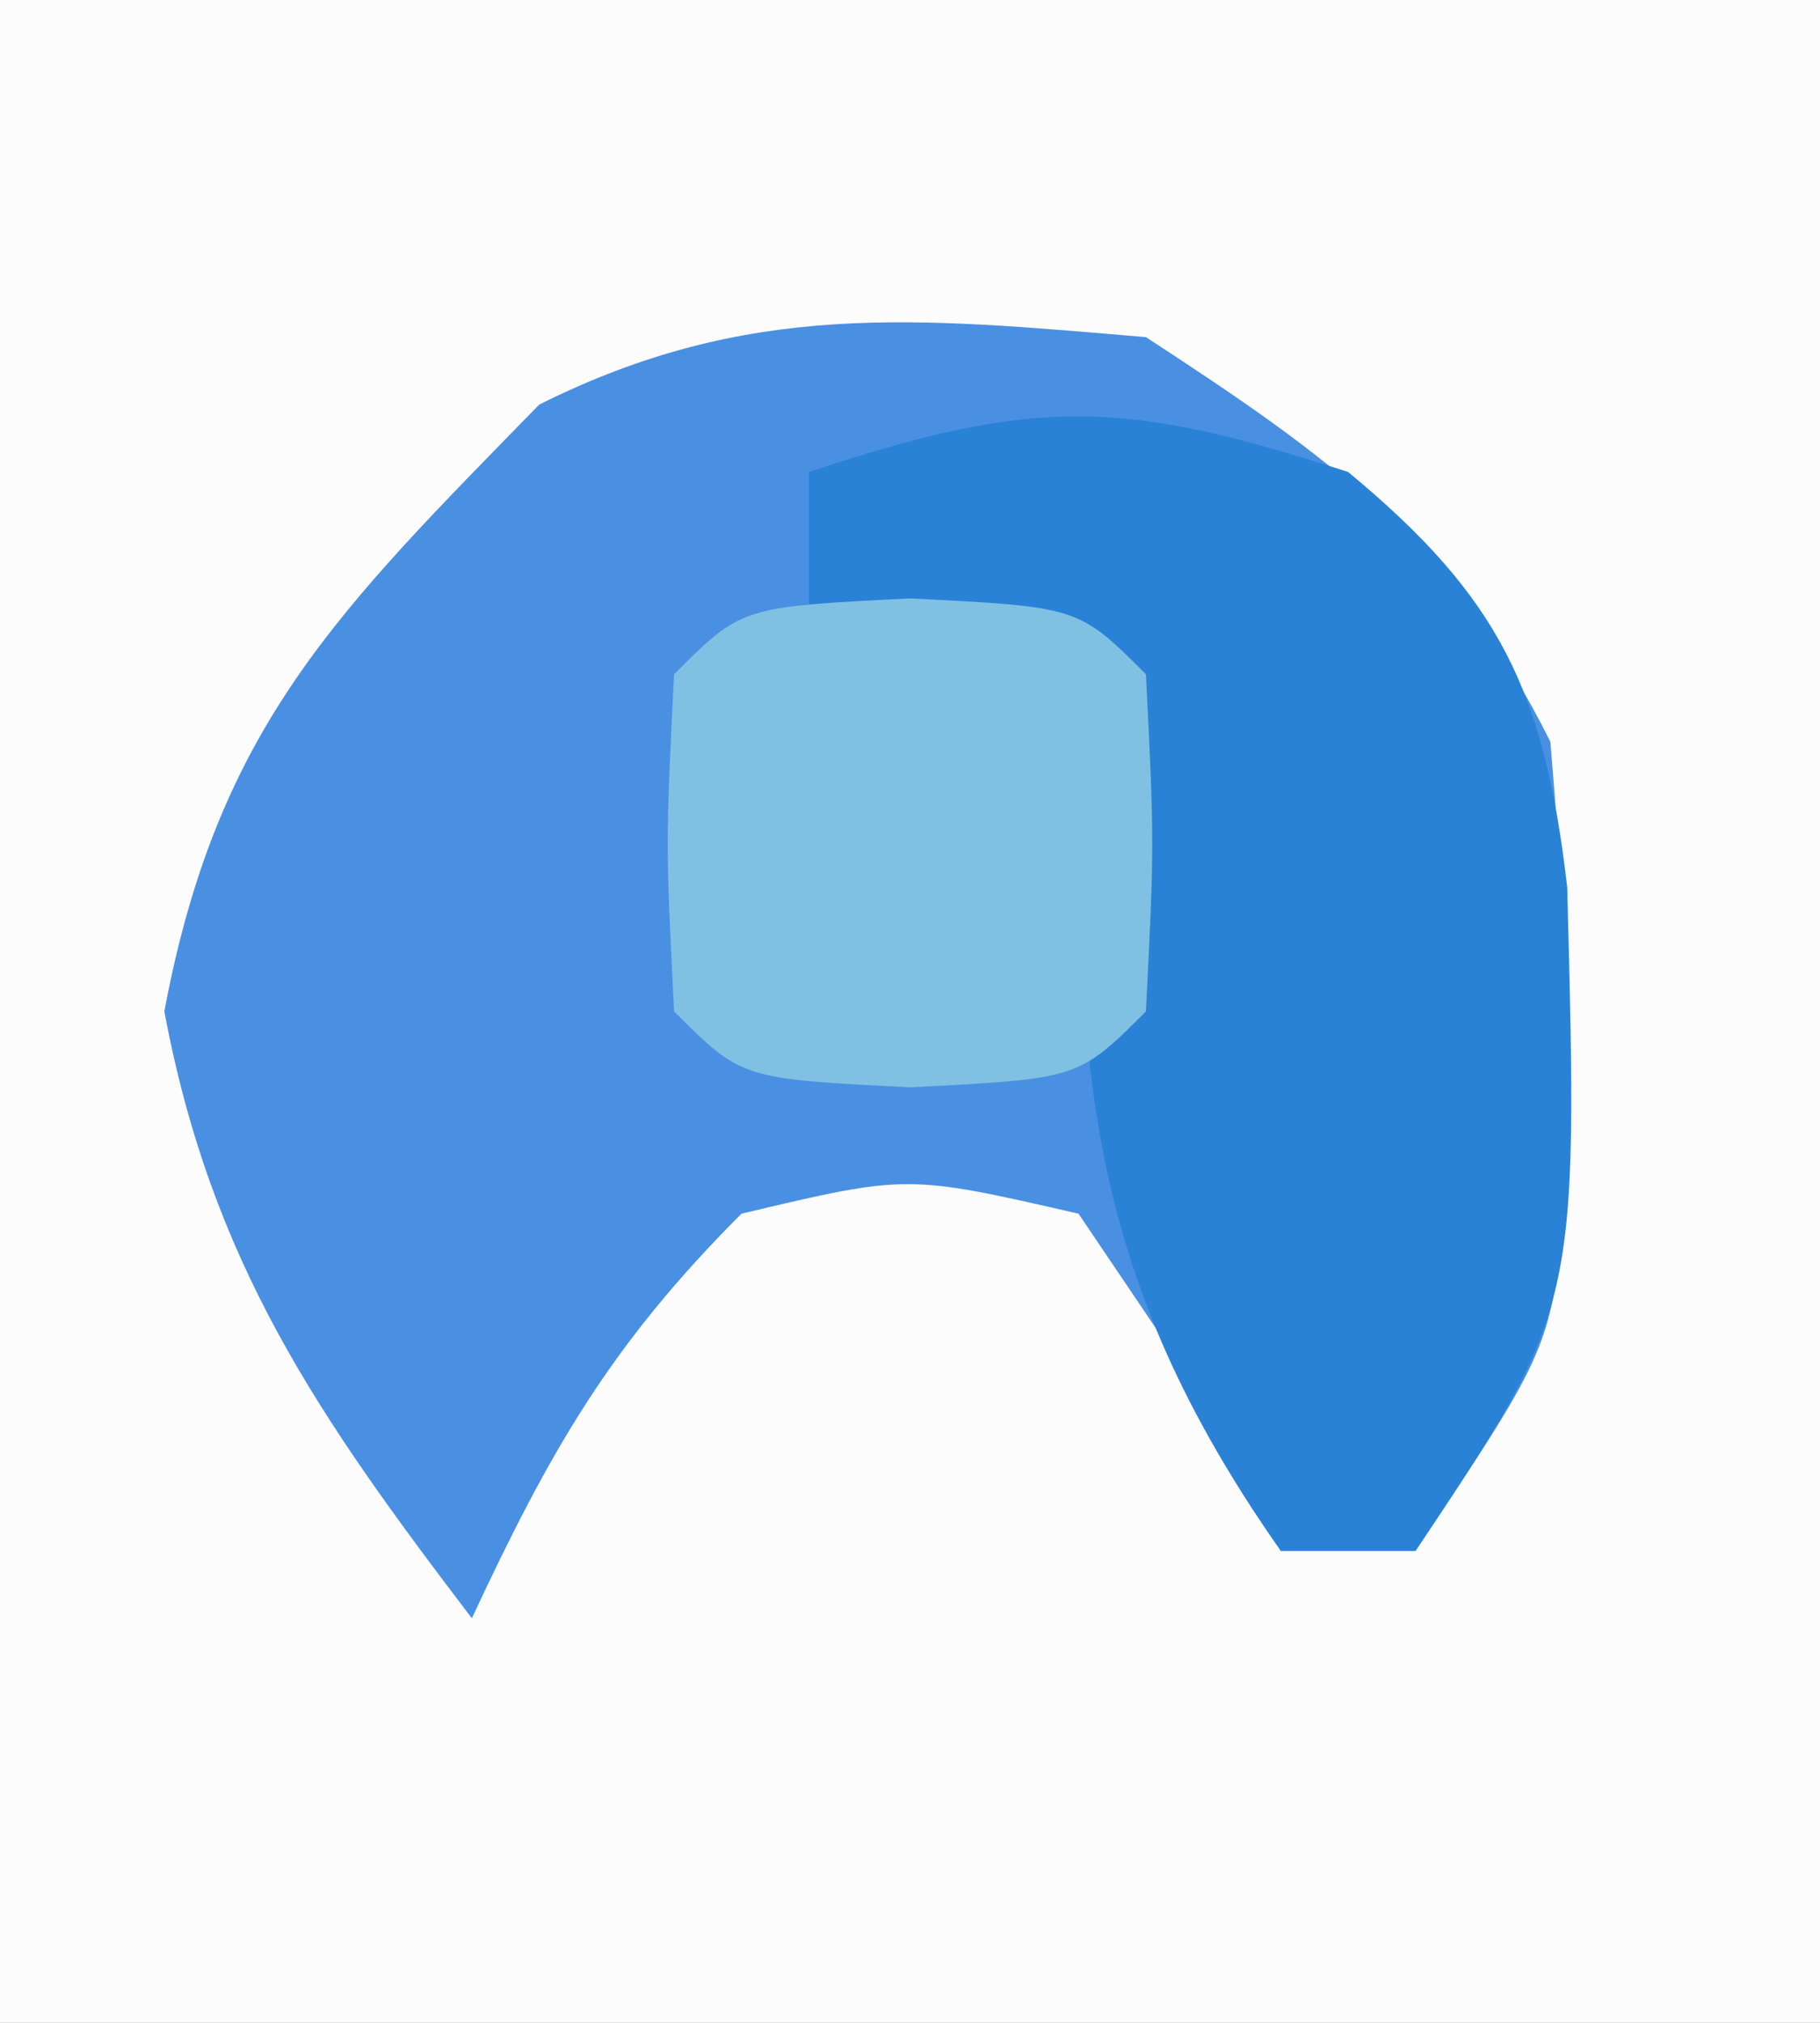 <?xml version="1.0" encoding="UTF-8"?> 
<svg version="1.1" xmlns="http://www.w3.org/2000/svg" width="27" height="30">
  <rect width="100%" height="100%" fill="#333333" stroke="none"/>
  <path d="M0 0 C8.91 0 17.82 0 27 0 C27 9.9 27 19.8 27 30 C18.09 30 9.18 30 0 30 C0 20.1 0 10.2 0 0 Z " fill="#FCFCFC" transform="translate(0,0)"/>
  <path d="M0 0 C2.753 1.796 4.526 3.053 6 6 C6.168 8.059 6.168 8.059 6.188 10.438 C6.202 11.22 6.216 12.002 6.23 12.809 C6 15 6 15 4 18 C3.34 18 2.68 18 2 18 C1.567 17.175 1.134 16.35 0.688 15.5 C0.131 14.675 -0.426 13.85 -1 13 C-3.543 12.416 -3.543 12.416 -6 13 C-7.952 14.952 -8.848 16.532 -10 19 C-12.281 16.006 -13.863 13.729 -14.562 10 C-13.769 5.769 -11.998 4.069 -9 1 C-5.9 -0.55 -3.421 -0.29 0 0 Z " fill="#4A90E2" transform="translate(17,5)"/>
  <path d="M0 0 C2.256 1.867 2.914 3.261 3.25 6.16 C3.412 12.382 3.412 12.382 1 16 C0.34 16 -0.32 16 -1 16 C-4.164 11.497 -4 8.33 -4 3 C-5.32 2.67 -6.64 2.34 -8 2 C-8 1.34 -8 0.68 -8 0 C-4.641 -1.12 -3.323 -1.08 0 0 Z " fill="#2A82D7" transform="translate(20,7)"/>
  <path d="M0 0 C2.5 0.125 2.5 0.125 3.5 1.125 C3.625 3.625 3.625 3.625 3.5 6.125 C2.5 7.125 2.5 7.125 0 7.25 C-2.5 7.125 -2.5 7.125 -3.5 6.125 C-3.625 3.625 -3.625 3.625 -3.5 1.125 C-2.5 0.125 -2.5 0.125 0 0 Z " fill="#80C1E3" transform="translate(13.5,8.875)"/>
</svg>
